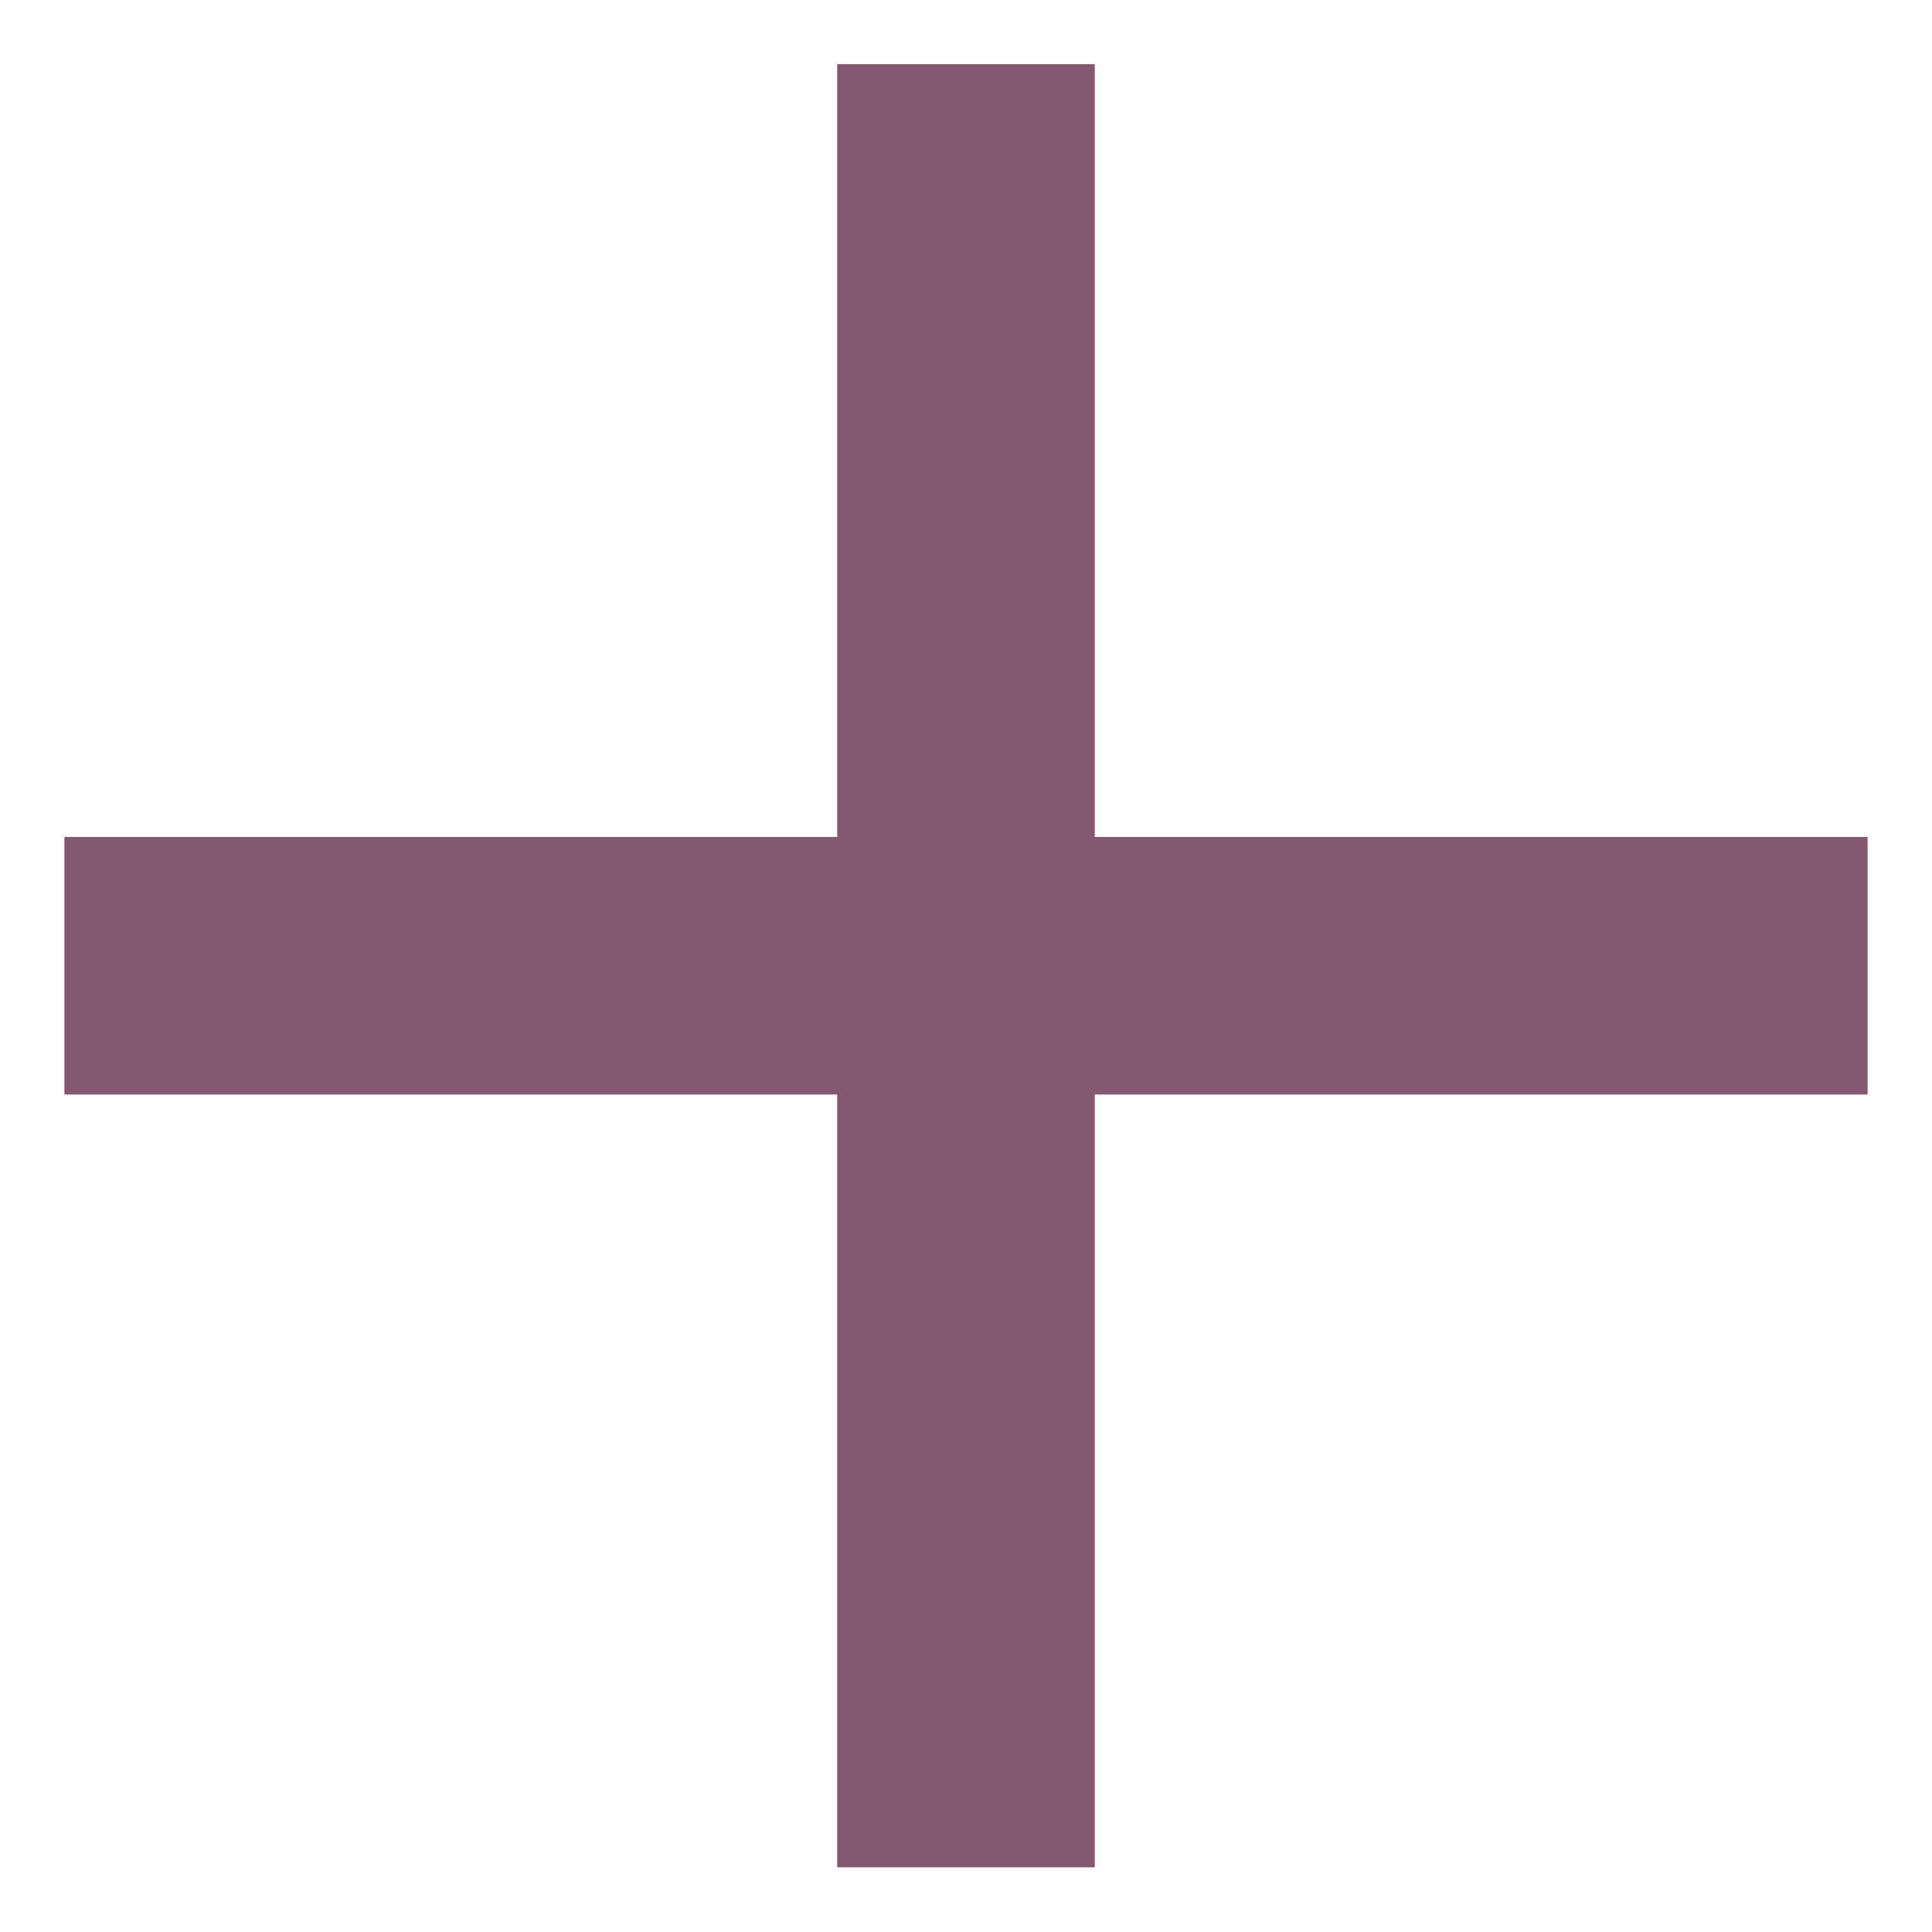 <svg width="15" height="15" viewBox="0 0 15 15" fill="none" xmlns="http://www.w3.org/2000/svg">
<path d="M14.5 8.498H8.5V14.498H6.5V8.498H0.5V6.498H6.5V0.498H8.5V6.498H14.5V8.498Z" fill="#85586F"/>
</svg>
